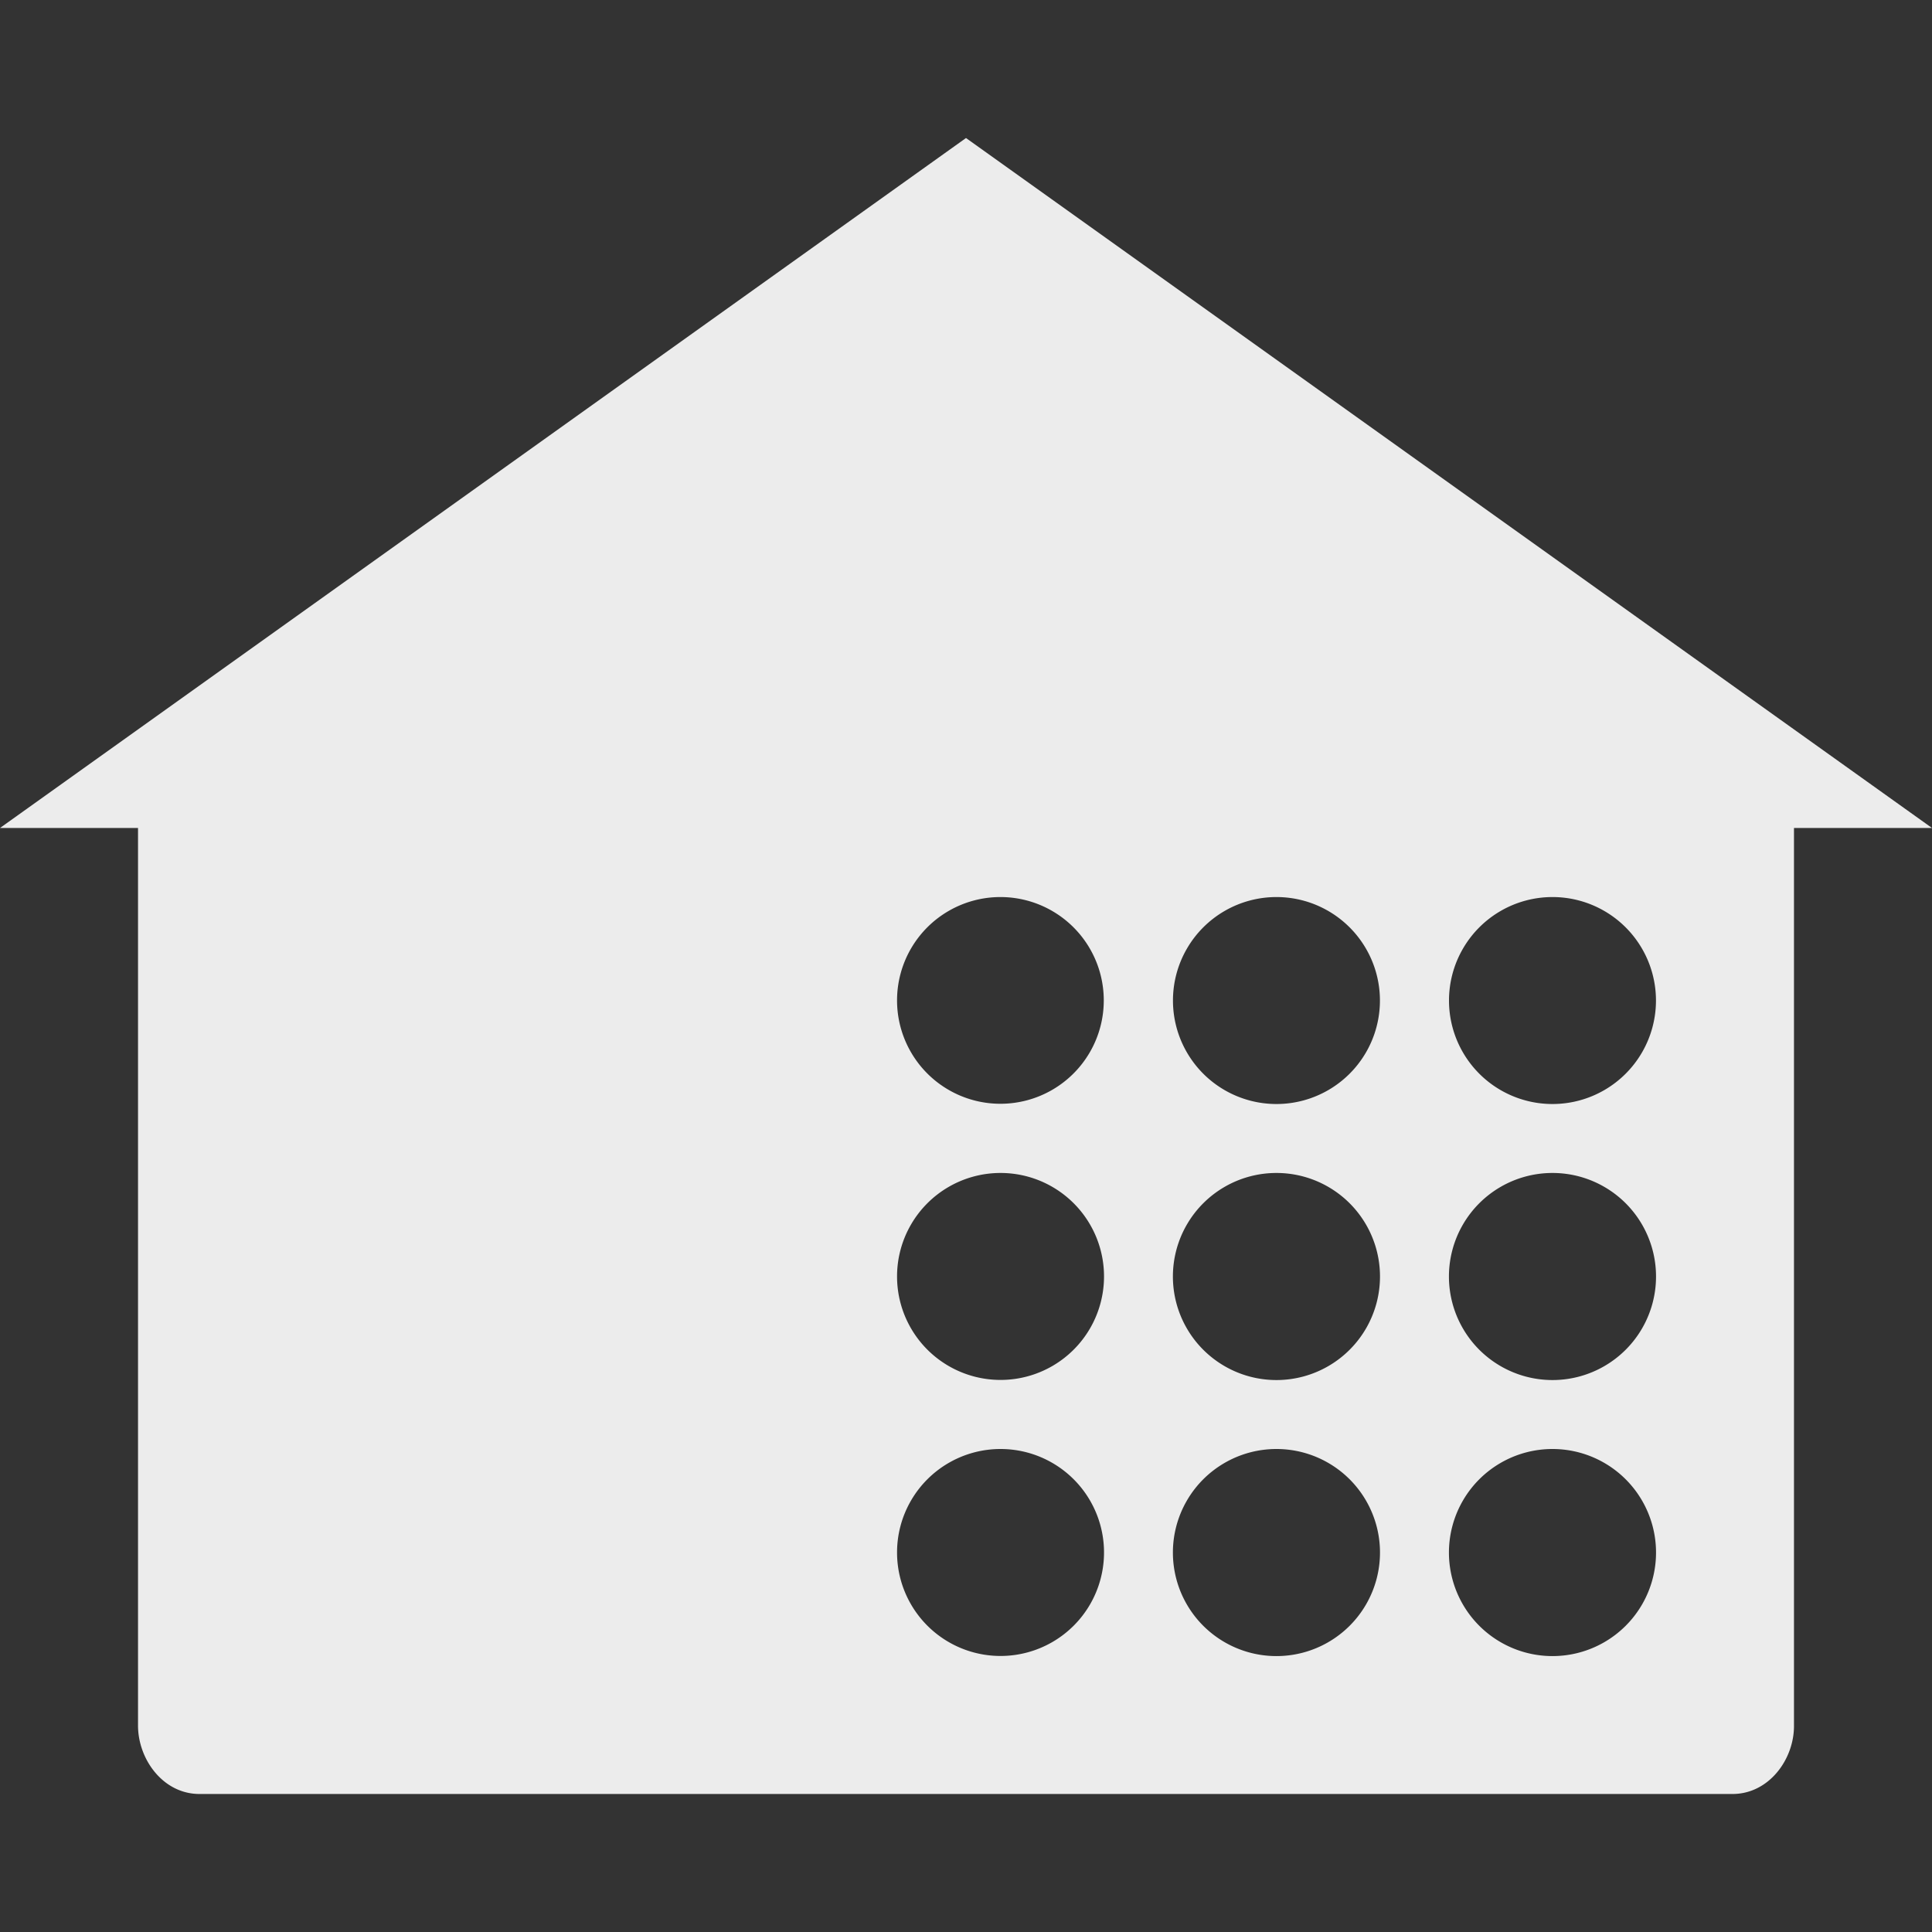 <svg width="16" height="16">
  <rect width="100%" height="100%" fill="#333333" stroke="none"/>
  <defs>
    <linearGradient id="crashplan_svg__arrongin" x1="0%" x2="0%" y1="0%" y2="100%">
      <stop offset="0%" stop-color="#dd9b44"/>
      <stop offset="100%" stop-color="#ad6c16"/>
    </linearGradient>
    <linearGradient id="crashplan_svg__aurora" x1="0%" x2="0%" y1="0%" y2="100%">
      <stop offset="0%" stop-color="#09d4df"/>
      <stop offset="100%" stop-color="#9269f4"/>
    </linearGradient>
    <linearGradient id="crashplan_svg__cyberneon" x1="0%" x2="0%" y1="0%" y2="100%">
      <stop offset="0" stop-color="#0abdc6"/>
      <stop offset="1" stop-color="#ea00d9"/>
    </linearGradient>
    <linearGradient id="crashplan_svg__fitdance" x1="0%" x2="0%" y1="0%" y2="100%">
      <stop offset="0%" stop-color="#1ad6ab"/>
      <stop offset="100%" stop-color="#329db6"/>
    </linearGradient>
    <linearGradient id="crashplan_svg__oomox" x1="0%" x2="0%" y1="0%" y2="100%">
      <stop offset="0%" stop-color="#efefe7"/>
      <stop offset="100%" stop-color="#8f8f8b"/>
    </linearGradient>
    <linearGradient id="crashplan_svg__rainblue" x1="0%" x2="0%" y1="0%" y2="100%">
      <stop offset="0%" stop-color="#00f260"/>
      <stop offset="100%" stop-color="#0575e6"/>
    </linearGradient>
    <linearGradient id="crashplan_svg__sunrise" x1="0%" x2="0%" y1="0%" y2="100%">
      <stop offset="0%" stop-color="#ff8501"/>
      <stop offset="100%" stop-color="#ffcb01"/>
    </linearGradient>
    <linearGradient id="crashplan_svg__telinkrin" x1="0%" x2="0%" y1="0%" y2="100%">
      <stop offset="0%" stop-color="#b2ced6"/>
      <stop offset="100%" stop-color="#6da5b7"/>
    </linearGradient>
    <linearGradient id="crashplan_svg__60spsycho" x1="0%" x2="0%" y1="0%" y2="100%">
      <stop offset="0%" stop-color="#df5940"/>
      <stop offset="25%" stop-color="#d8d15f"/>
      <stop offset="50%" stop-color="#e9882a"/>
      <stop offset="100%" stop-color="#279362"/>
    </linearGradient>
    <linearGradient id="crashplan_svg__90ssummer" x1="0%" x2="0%" y1="0%" y2="100%">
      <stop offset="0%" stop-color="#f618c7"/>
      <stop offset="20%" stop-color="#94ffab"/>
      <stop offset="50%" stop-color="#fbfd54"/>
      <stop offset="100%" stop-color="#0f83ae"/>
    </linearGradient>
    <style id="current-color-scheme" type="text/css">
      .crashplan_svg__ColorScheme-Highlight{color:#5294e2}
    </style>
  </defs>
  <path fill="currentColor" fill-rule="evenodd" d="M8.286 7.429a.856.856 0 1 0-.002 1.712.856.856 0 0 0 .002-1.712Zm2.285 0a.857.857 0 1 0 0 1.714.857.857 0 0 0 0-1.714Zm2.286 0a.857.857 0 1 0 0 1.714.857.857 0 0 0 0-1.714ZM8.286 9.714a.857.857 0 1 0 0 1.714.857.857 0 0 0 0-1.714Zm2.285 0a.857.857 0 1 0 0 1.715.857.857 0 0 0 0-1.715Zm2.286 0a.857.857 0 1 0 0 1.715.857.857 0 0 0 0-1.715ZM8.286 12a.857.857 0 1 0 0 1.714.857.857 0 0 0 0-1.714Zm2.285 0a.857.857 0 1 0 0 1.715.857.857 0 0 0 0-1.715ZM8 1.143 0 6.857h1.143v7.433c0 .279.207.567.509.567h12.696c.302 0 .511-.288.509-.567V6.857H16L8 1.143ZM12.857 12a.857.857 0 1 0 0 1.715.857.857 0 0 0 0-1.715Z" color="#ececec"/>
</svg>
